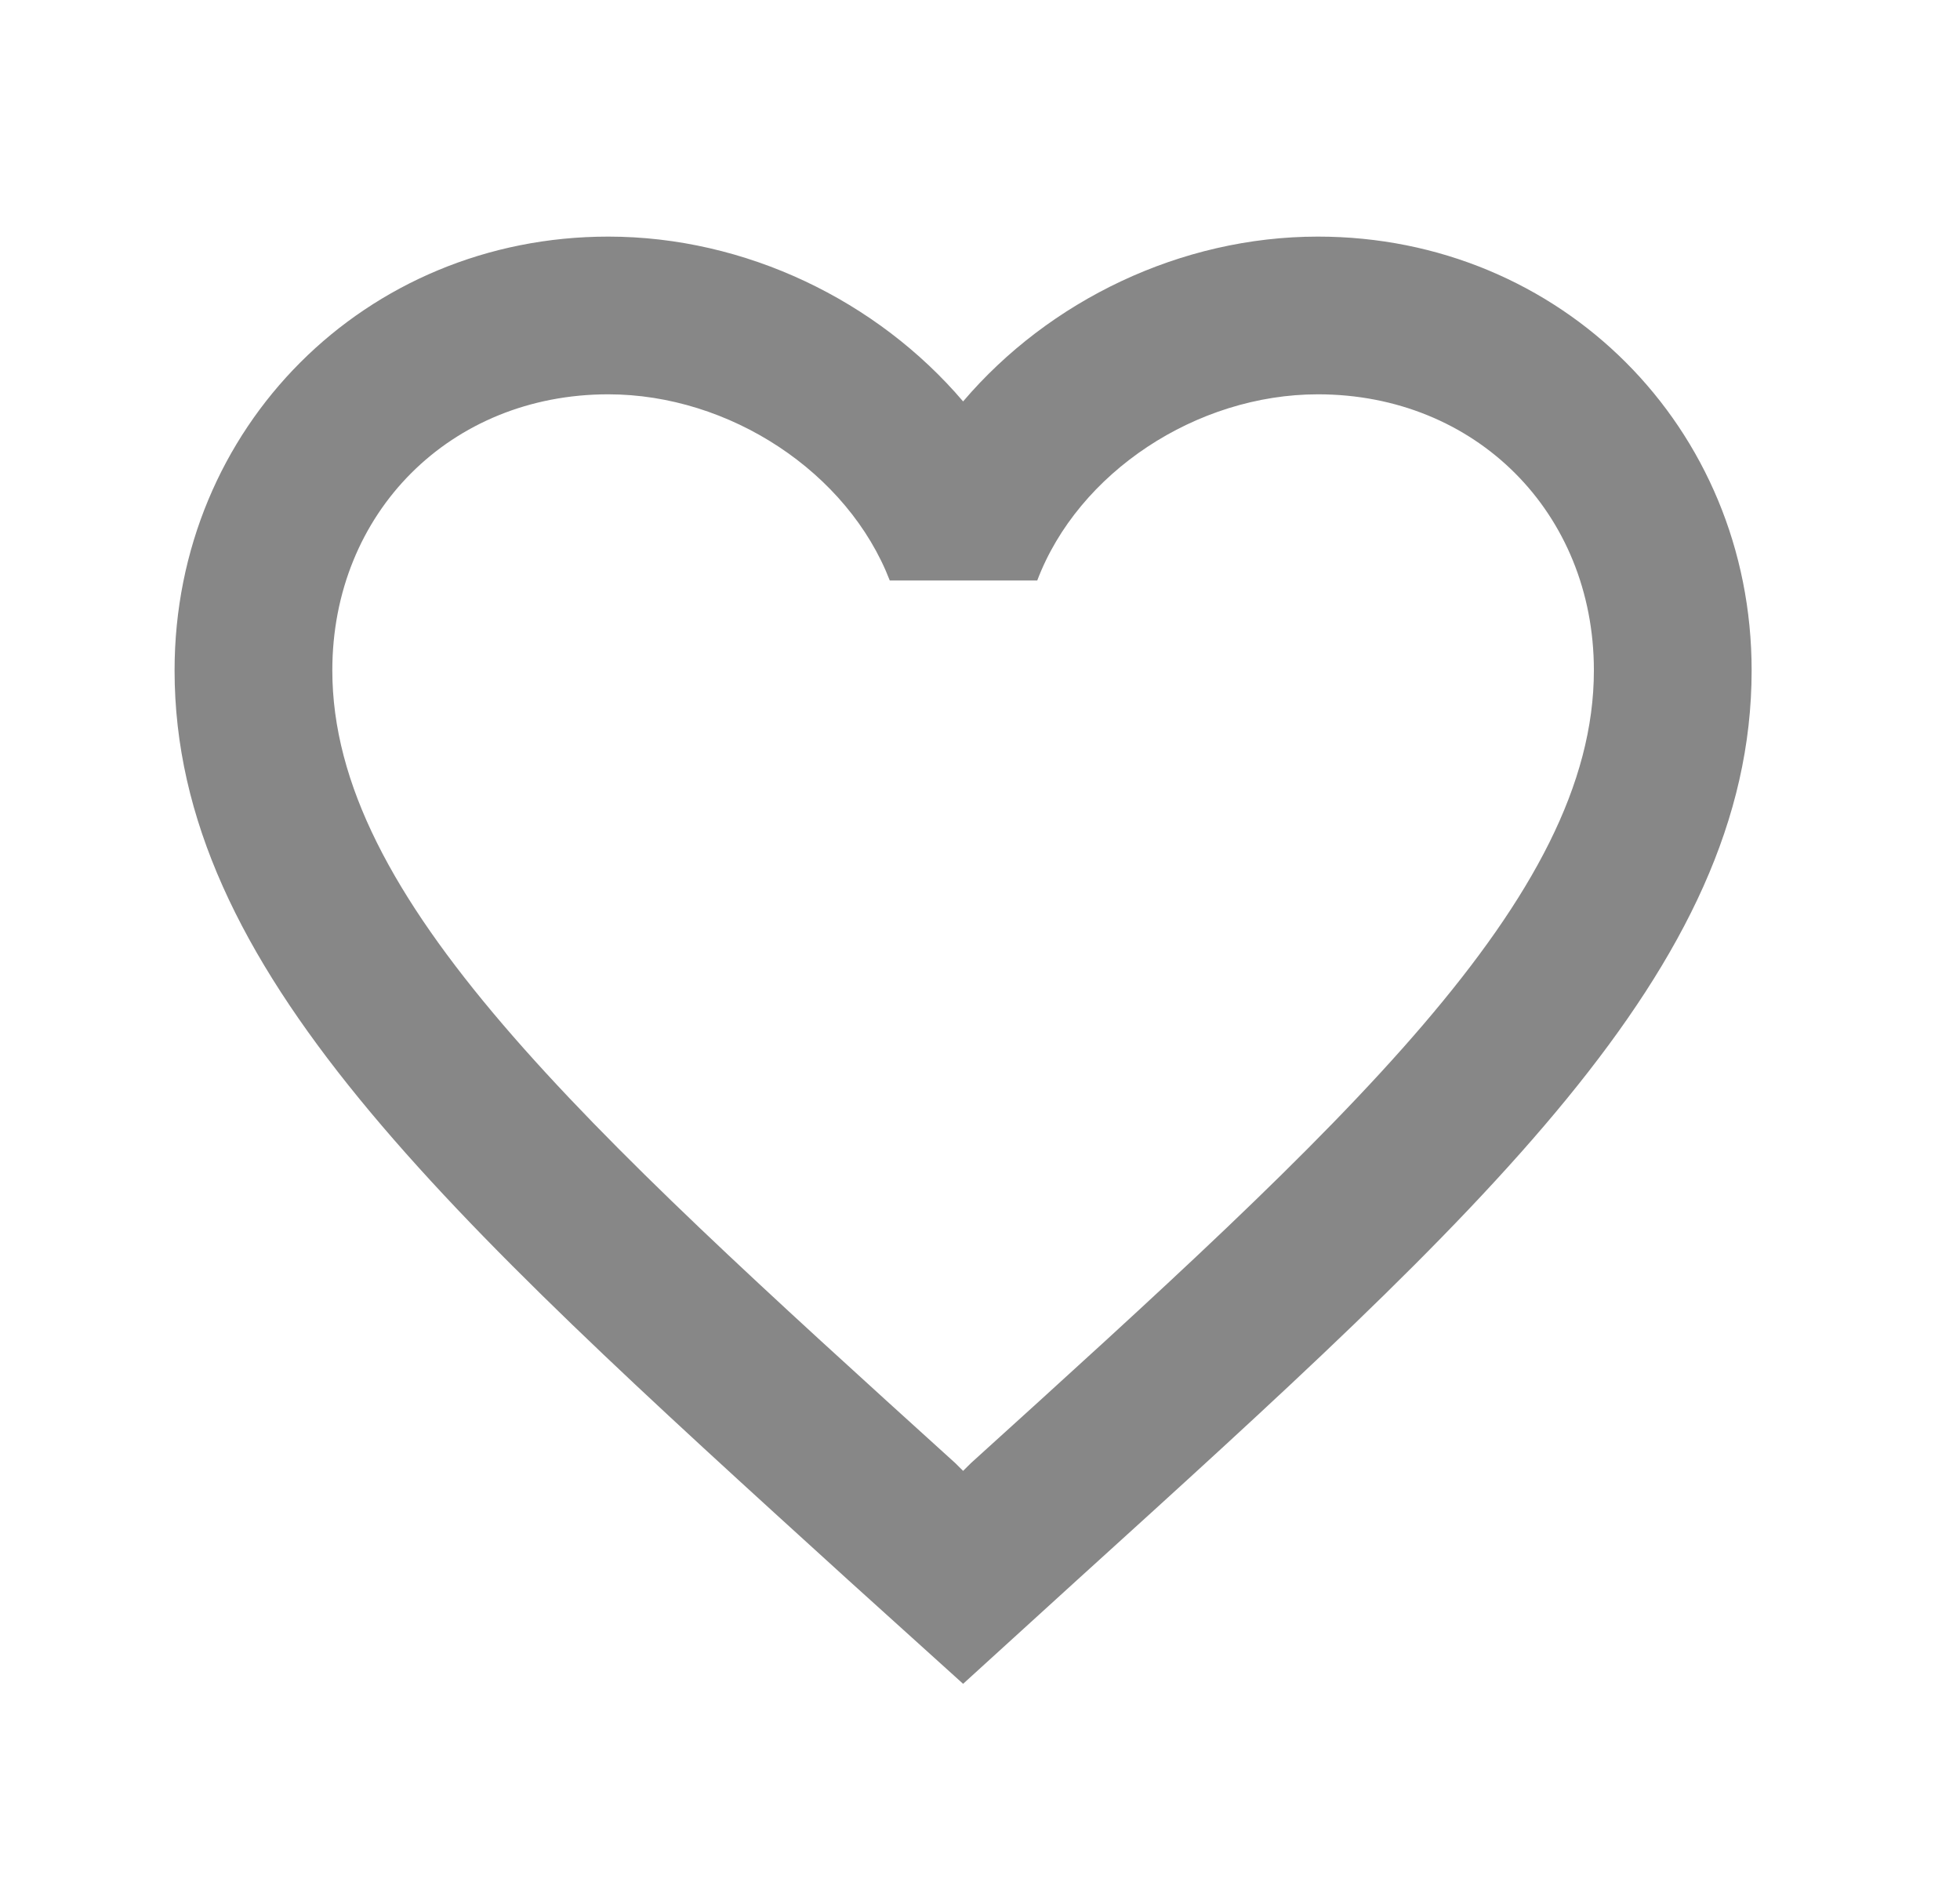 <svg width="29" height="28" viewBox="0 0 29 28" fill="none" xmlns="http://www.w3.org/2000/svg">
<g id="Favorite border" clip-path="url(#clip0_123_2760)">
<path id="Vector" d="M19.5 3.5C17.47 3.5 15.522 4.445 14.25 5.938C12.978 4.445 11.03 3.5 9 3.5C5.407 3.5 2.583 6.323 2.583 9.917C2.583 14.327 6.55 17.92 12.558 23.38L14.25 24.908L15.942 23.368C21.95 17.92 25.917 14.327 25.917 9.917C25.917 6.323 23.093 3.5 19.5 3.5ZM14.367 21.642L14.25 21.758L14.133 21.642C8.58 16.613 4.917 13.288 4.917 9.917C4.917 7.583 6.667 5.833 9 5.833C10.797 5.833 12.547 6.988 13.165 8.587H15.347C15.953 6.988 17.703 5.833 19.5 5.833C21.833 5.833 23.583 7.583 23.583 9.917C23.583 13.288 19.92 16.613 14.367 21.642Z" fill="#878787"/>
</g>
<defs>
<clipPath id="clip0_123_2760">
<rect width="28" height="28" fill="white" transform="translate(0.25)"/>
</clipPath>
</defs>
</svg>
